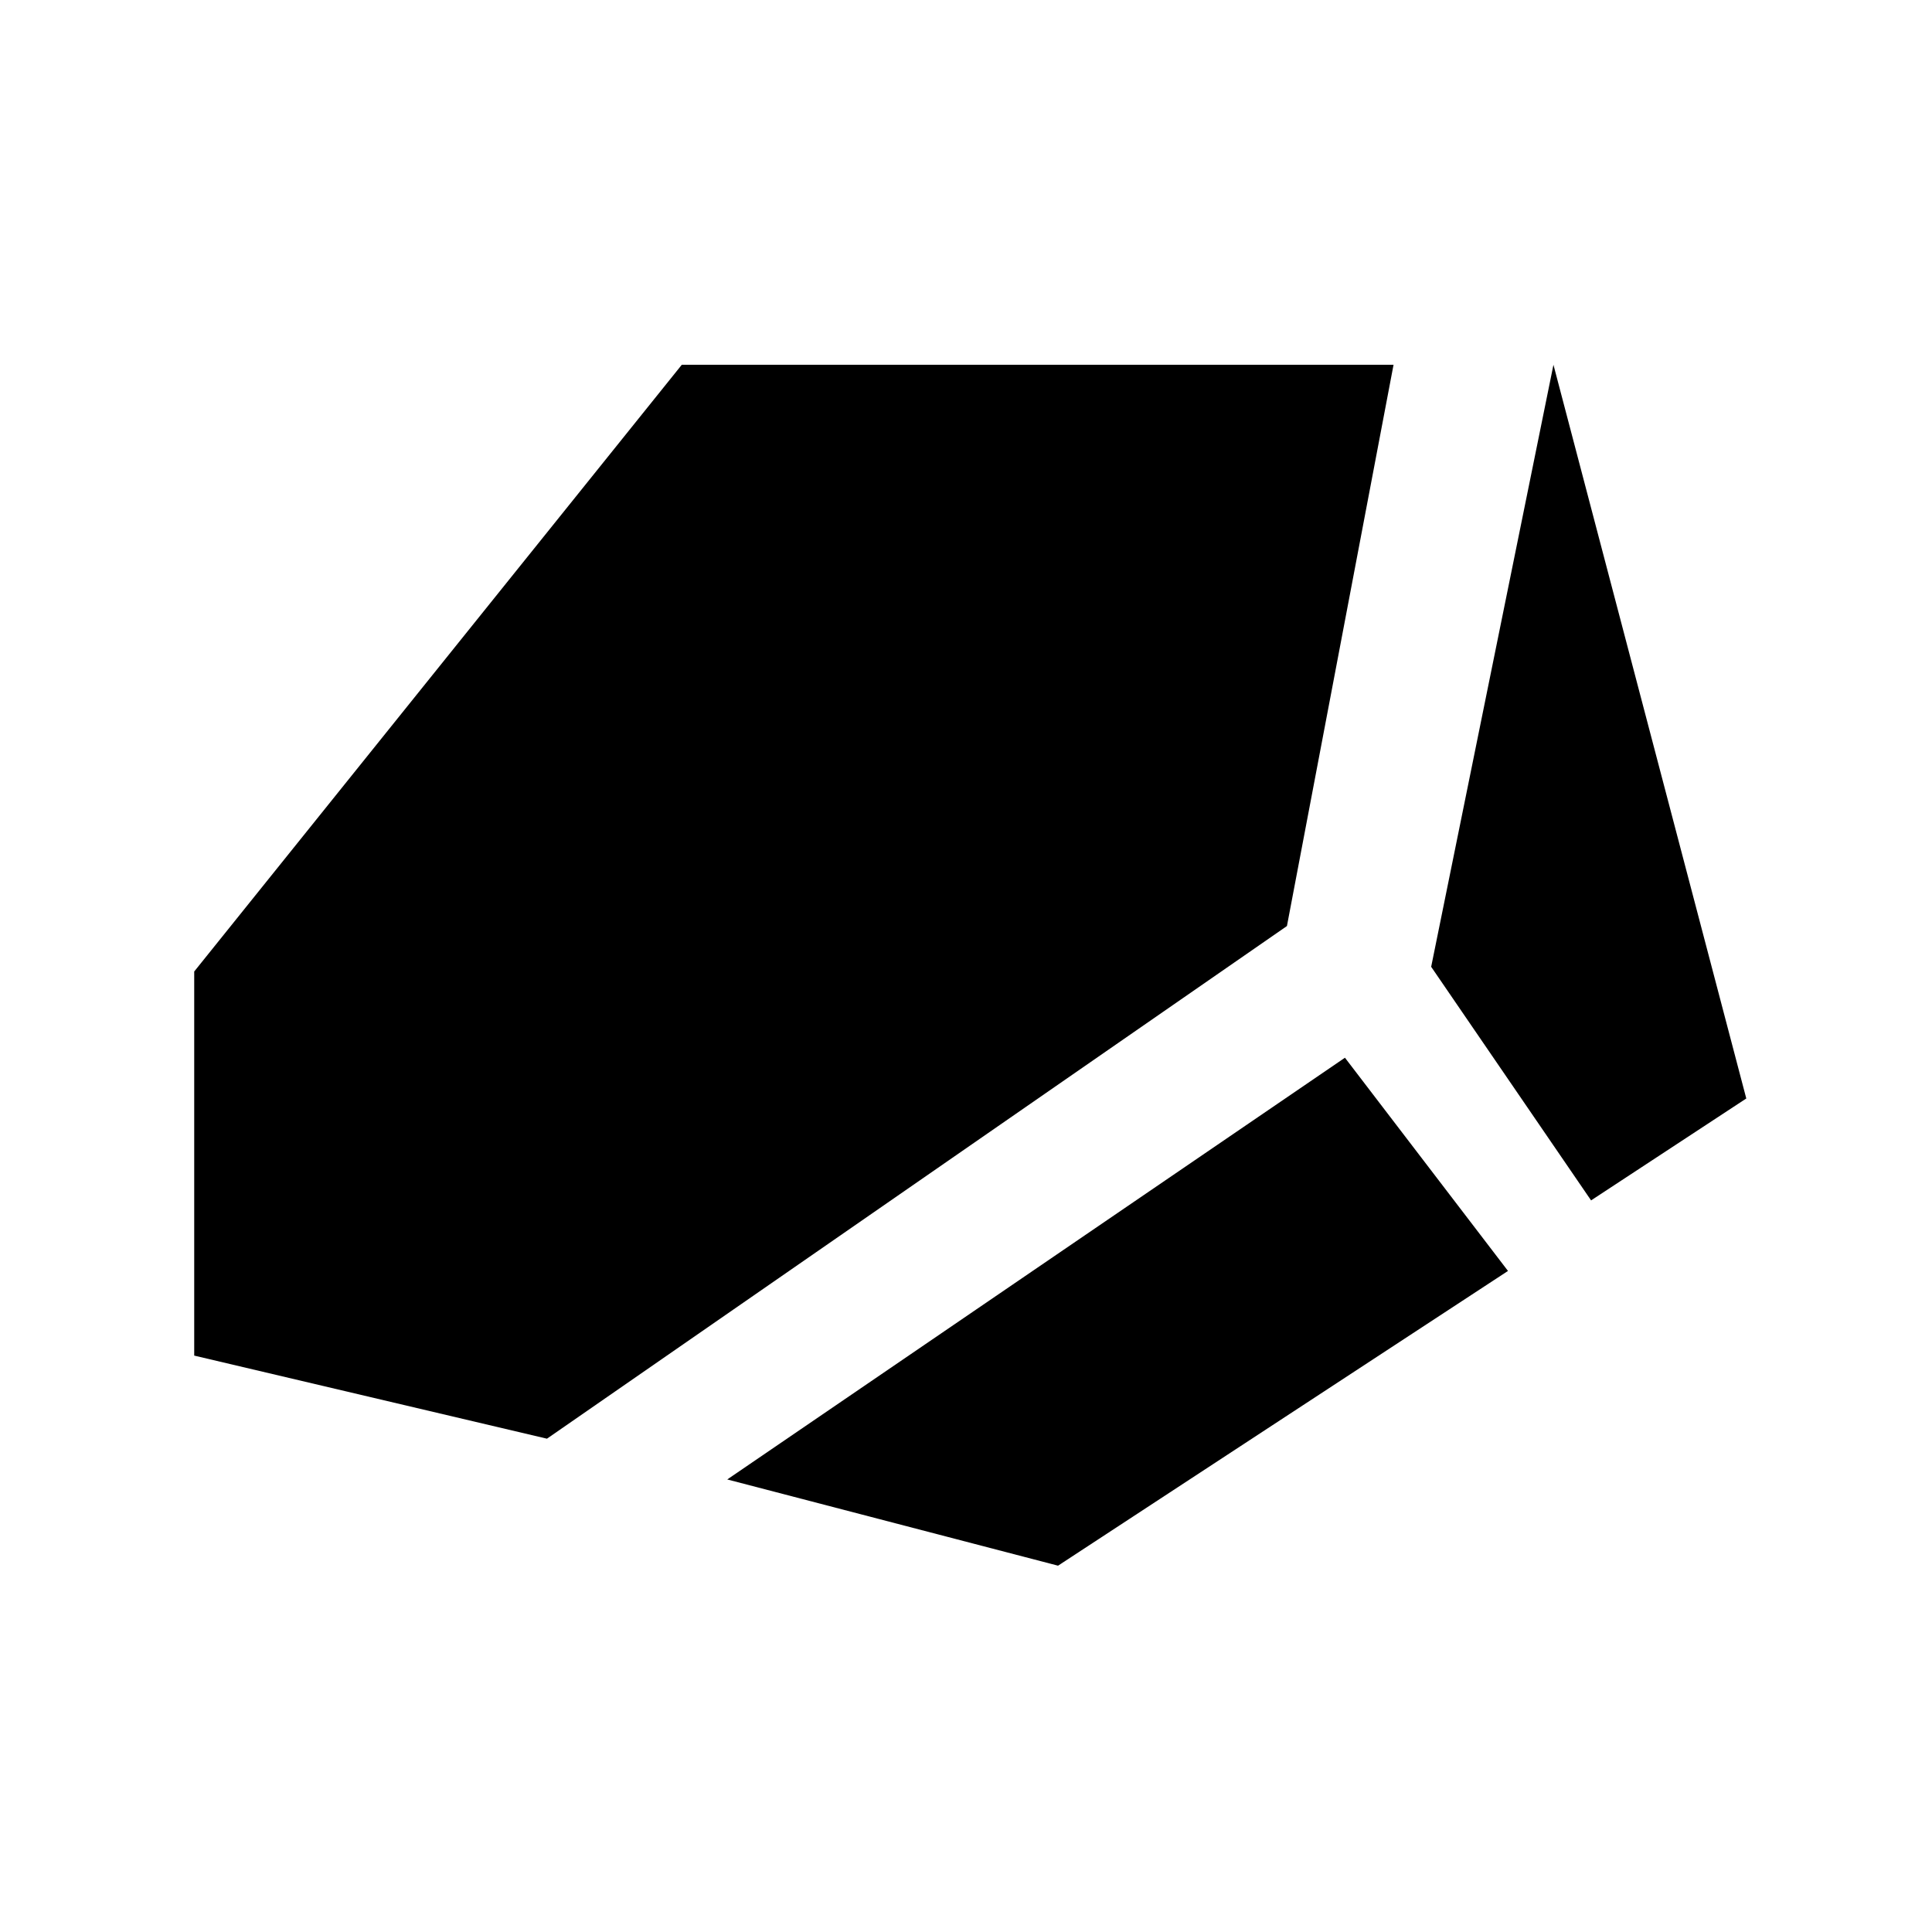 <svg xmlns="http://www.w3.org/2000/svg" version="1.1" xmlns:xlink="http://www.w3.org/1999/xlink" xmlns:svgjs="http://svgjs.dev/svgjs" width="128" height="128" viewBox="0 0 128 128"><g transform="matrix(0.805,0,0,0.805,12.761,24.102)"><svg viewBox="0 0 95 74" data-background-color="#8abcd7" preserveAspectRatio="xMidYMid meet" height="99" width="128" xmlns="http://www.w3.org/2000/svg" xmlns:xlink="http://www.w3.org/1999/xlink"><g id="tight-bounds" transform="matrix(1,0,0,1,-0.24,0.061)"><svg viewBox="0 0 95.481 73.877" height="73.877" width="95.481"><g><svg viewBox="0 0 95.481 73.877" height="73.877" width="95.481"><g><svg viewBox="0 0 95.481 73.877" height="73.877" width="95.481"><g id="textblocktransform"><svg viewBox="0 0 95.481 73.877" height="73.877" width="95.481" id="textblock"><g><svg viewBox="0 0 95.481 73.877" height="73.877" width="95.481"><g><svg viewBox="0 0 95.481 73.877" height="73.877" width="95.481"><g><svg xmlns="http://www.w3.org/2000/svg" xmlns:xlink="http://www.w3.org/1999/xlink" version="1.1" x="0" y="0" viewBox="0.5 11.7 99 76.6" style="enable-background:new 0 0 100 100;" xml:space="preserve" height="73.877" width="95.481" class="icon-icon-0" data-fill-palette-color="accent" id="icon-0"><g fill="#ffffff" data-fill-palette-color="accent"><polygon points="77,11.7 31.6,11.7 0.5,50.4 0.5,74.9 23,80.2 70.2,47.5  " fill="#000000" data-fill-palette-color="accent"></polygon><polygon points="34.5,82.8 55.6,88.3 84.3,69.5 73.9,55.9  " fill="#000000" data-fill-palette-color="accent"></polygon><polygon points="87.2,11.7 79.4,50.1 89.6,65 99.5,58.5  " fill="#000000" data-fill-palette-color="accent"></polygon></g></svg></g></svg></g></svg></g></svg></g></svg></g></svg></g><defs></defs></svg><rect width="95.481" height="73.877" fill="none" stroke="none" visibility="hidden"></rect></g></svg></g></svg>